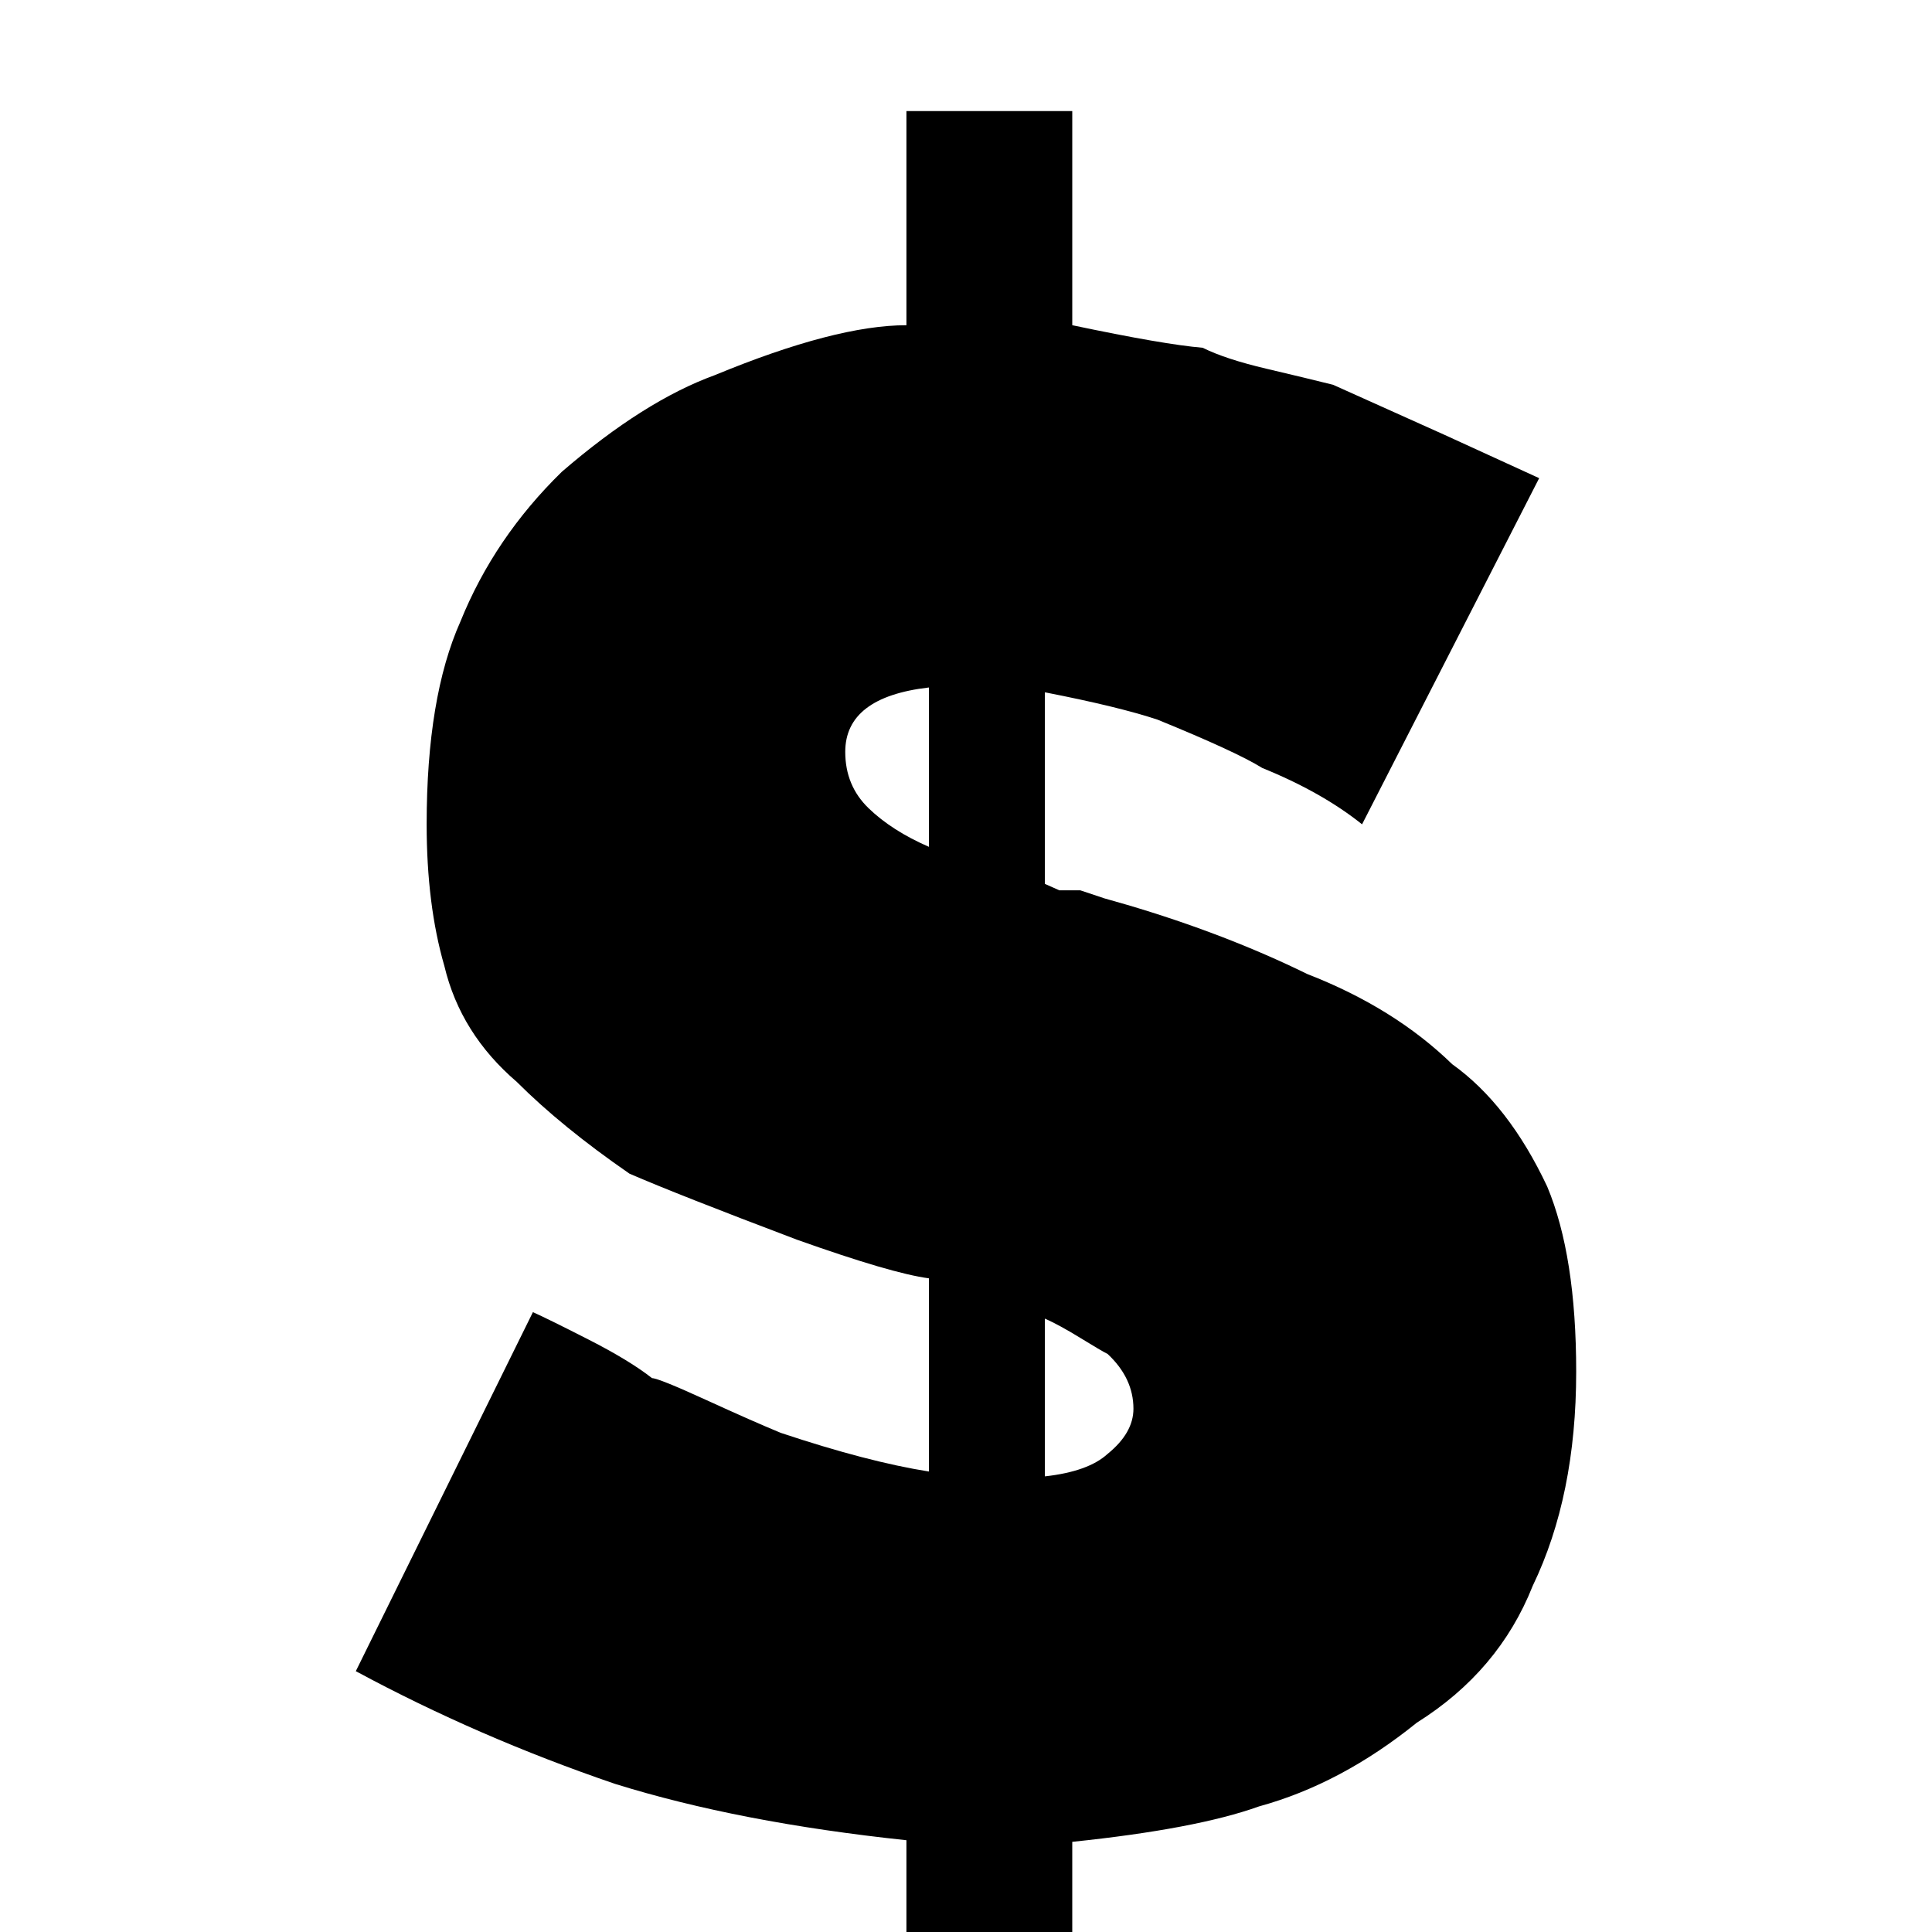 <?xml version="1.0" standalone="no"?>
<!DOCTYPE svg PUBLIC "-//W3C//DTD SVG 1.1//EN" "http://www.w3.org/Graphics/SVG/1.1/DTD/svg11.dtd" >
<svg xmlns="http://www.w3.org/2000/svg" xmlns:xlink="http://www.w3.org/1999/xlink" version="1.1" viewBox="0 -240 1200 1200">
  <g transform="matrix(1 0 0 -1 0 960)">
   <path fill="currentColor"
d="M846 688q-25 20 -62 35q-16 10 -65 30q-24 8 -70 17v-119l9 -4h13l15 -5l14 -4q61 -18 112 -43q54 -21 90 -56q35 -25 59 -76q18 -43 18 -115q0 -77 -27 -133q-21 -53 -72 -85q-47 -38 -98 -52q-39 -14 -116 -22v-158h-103v159q-104 11 -181 35q-85 29 -161 70l110 223
q9 -4 34.5 -17t39.5 -24q4 0 33.5 -13.5t46.5 -20.5q54 -18 92 -24v120q-23 3 -82 24q-74 28 -104 41q-42 29 -70 57q-35 30 -45 72q-11 38 -11 88q0 79 21 126q21 52 63 93q51 44 95 60q75 31 119 31v133h103v-133q57 -12 81 -14q14 -7 39.5 -13t41.5 -10l69 -31l59 -27z
M525 733q0 -21 14.5 -35t37.5 -24v99q-52 -6 -52 -40zM704 325q0 19 -16 34q-4 2 -17 10t-22 12v-98q27 3 39 14q16 13 16 28z" />
  </g>

</svg>
